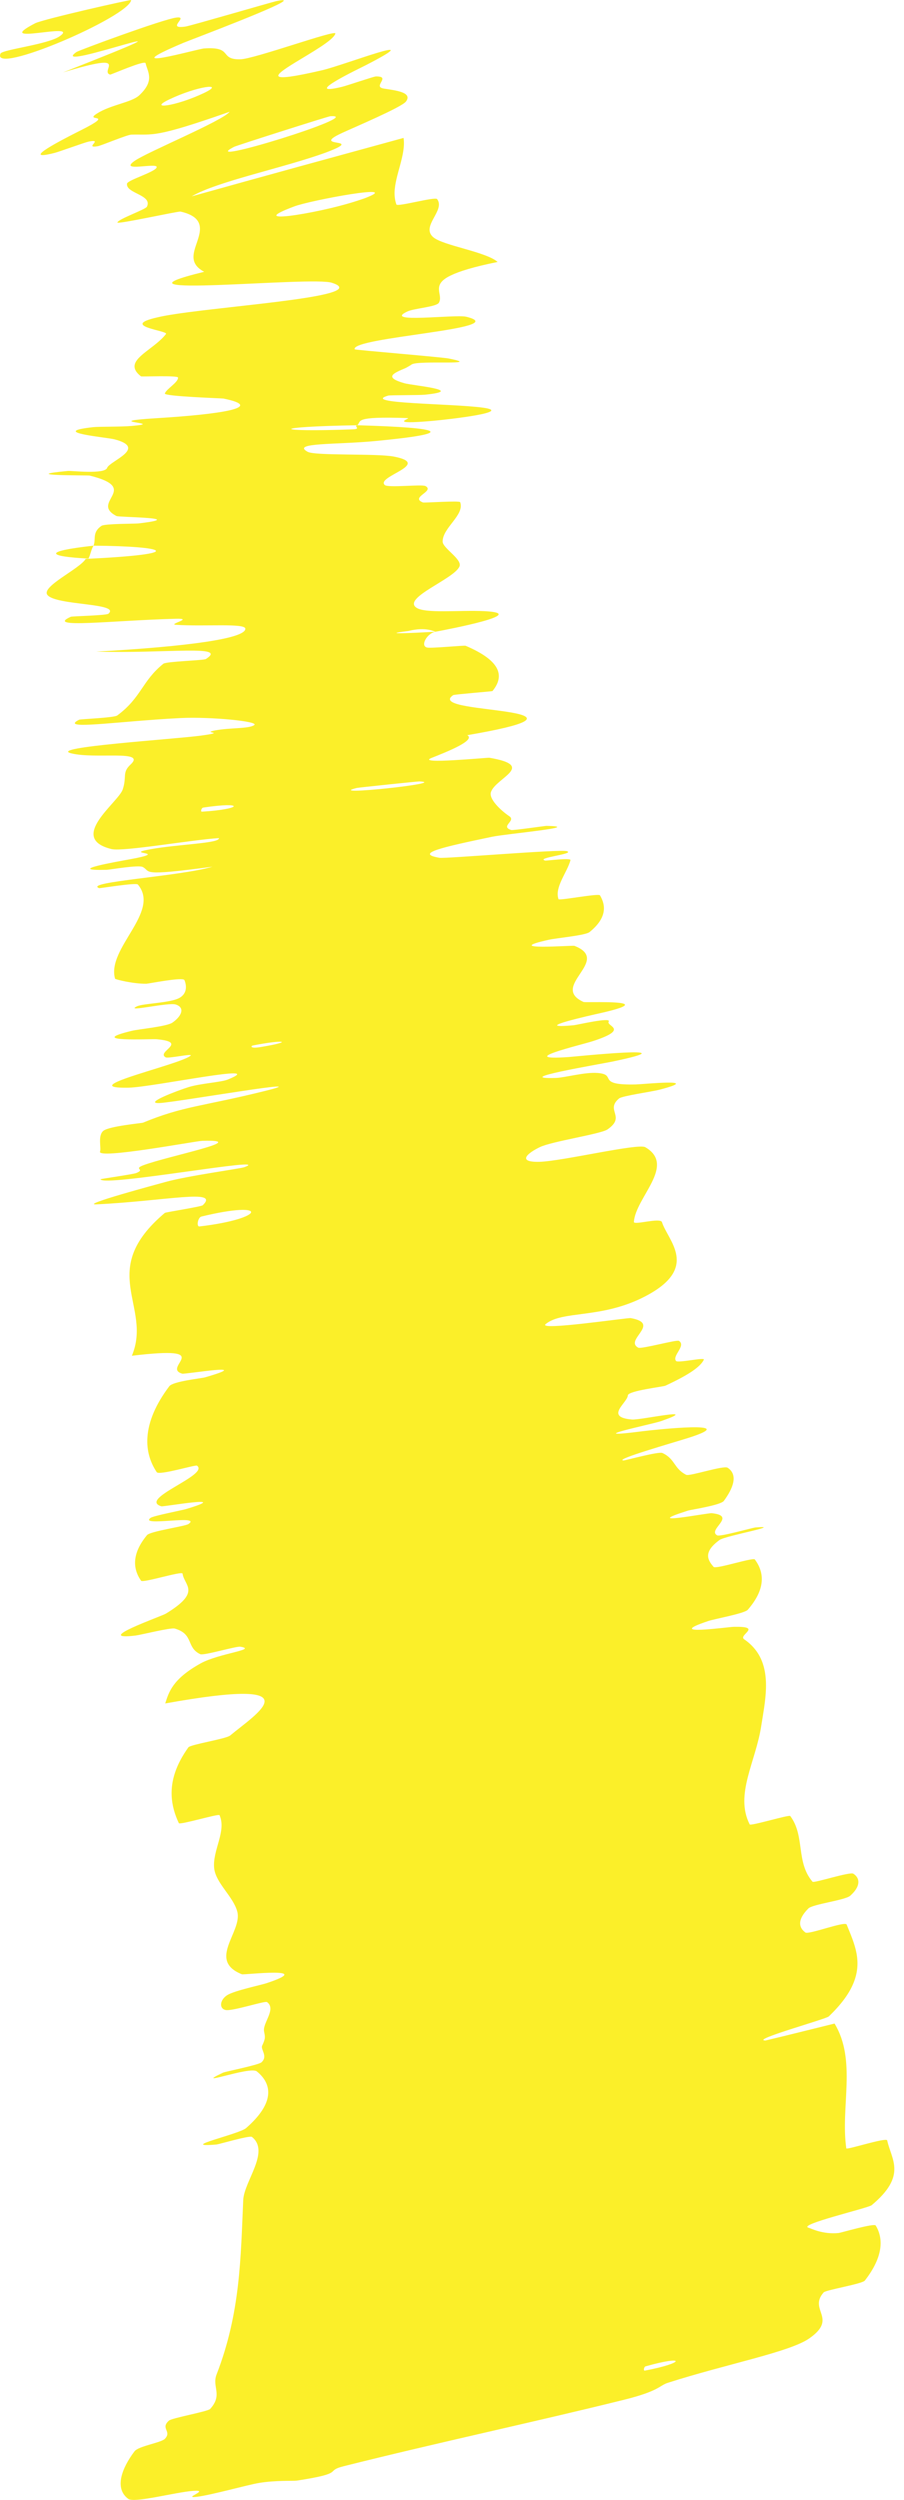 <svg width="17" height="47" viewBox="0 0 17 47" fill="none" xmlns="http://www.w3.org/2000/svg">
<path d="M2.411 46.98C2.147 46.783 2.288 46.407 2.529 46.087C2.604 45.987 3.031 45.925 3.101 45.851C3.238 45.707 3.009 45.659 3.177 45.509C3.235 45.458 3.907 45.339 3.952 45.29C4.196 45.021 3.981 44.875 4.073 44.641C4.522 43.483 4.526 42.446 4.574 41.364C4.589 41.008 5.086 40.453 4.737 40.175C4.737 40.175 4.736 40.174 4.735 40.174C4.678 40.148 4.122 40.313 4.073 40.318C3.312 40.383 4.492 40.127 4.627 40.01C5.162 39.544 5.129 39.186 4.829 38.943C4.7 38.84 3.582 39.258 4.195 38.967C4.237 38.947 4.86 38.824 4.917 38.773C5.045 38.656 4.897 38.534 4.93 38.46C4.997 38.317 4.986 38.299 4.965 38.185C4.941 38.029 5.201 37.77 5.021 37.64C4.98 37.613 4.361 37.819 4.24 37.789C4.118 37.761 4.134 37.599 4.271 37.511C4.407 37.424 4.908 37.321 5.019 37.283C5.96 36.969 4.589 37.132 4.55 37.118C3.889 36.856 4.56 36.32 4.463 35.942C4.388 35.656 4.062 35.41 4.028 35.128C3.99 34.79 4.265 34.429 4.128 34.126C4.114 34.094 3.381 34.315 3.363 34.276C3.285 34.111 3.235 33.939 3.228 33.757C3.217 33.483 3.303 33.186 3.542 32.852C3.582 32.796 4.248 32.694 4.328 32.629C4.8 32.233 5.989 31.507 3.107 32.026C3.175 31.818 3.238 31.57 3.773 31.273C4.118 31.082 4.854 31.015 4.52 30.959C4.446 30.946 3.831 31.13 3.766 31.1C3.495 30.971 3.651 30.724 3.287 30.618C3.211 30.596 2.654 30.736 2.551 30.749C1.715 30.85 3.029 30.391 3.12 30.337C3.795 29.925 3.466 29.815 3.433 29.585C3.425 29.531 2.688 29.765 2.653 29.719C2.486 29.481 2.489 29.193 2.765 28.861C2.828 28.787 3.481 28.696 3.544 28.653C3.814 28.467 2.598 28.71 2.833 28.536C2.882 28.499 3.434 28.391 3.493 28.373C4.424 28.094 3.07 28.331 3.036 28.32C2.581 28.182 3.95 27.73 3.704 27.555C3.673 27.535 2.991 27.745 2.947 27.677C2.817 27.482 2.758 27.264 2.772 27.031C2.789 26.73 2.927 26.402 3.184 26.062C3.254 25.969 3.789 25.914 3.852 25.896C4.844 25.61 3.483 25.84 3.427 25.826C3.021 25.706 4.117 25.294 2.48 25.489C2.872 24.552 1.805 23.895 3.1 22.803C3.115 22.79 3.787 22.686 3.813 22.659C4.143 22.342 3.113 22.58 1.812 22.643C1.486 22.658 2.997 22.254 3.108 22.223C3.515 22.108 4.517 21.972 4.595 21.944C5.205 21.719 1.918 22.325 1.89 22.17C1.894 22.164 2.504 22.077 2.562 22.054C2.744 21.98 2.496 21.983 2.697 21.907C3.164 21.732 4.759 21.421 3.804 21.448C3.68 21.452 1.817 21.803 1.881 21.649C1.908 21.588 1.834 21.349 1.944 21.26C2.053 21.172 2.664 21.117 2.689 21.107C3.455 20.791 3.797 20.804 4.961 20.516C6.122 20.231 3.322 20.723 3.003 20.738C2.685 20.752 3.321 20.509 3.544 20.439C3.767 20.369 4.157 20.347 4.282 20.297C5.096 19.967 2.876 20.44 2.42 20.449C2.048 20.456 2.05 20.406 2.219 20.331C2.541 20.188 3.466 19.956 3.585 19.846C3.634 19.8 3.165 19.905 3.116 19.879C2.925 19.774 3.563 19.594 2.944 19.538C2.843 19.529 1.572 19.599 2.479 19.38C2.61 19.348 3.134 19.3 3.241 19.227C3.403 19.116 3.494 18.949 3.307 18.886C3.169 18.838 2.324 19.042 2.577 18.919C2.691 18.864 3.202 18.858 3.373 18.762C3.544 18.666 3.496 18.492 3.469 18.427C3.441 18.363 2.797 18.494 2.752 18.495C2.497 18.498 2.165 18.412 2.164 18.401C2.001 17.827 3.026 17.146 2.593 16.63C2.56 16.589 1.876 16.704 1.864 16.698C1.557 16.581 3.399 16.475 3.997 16.294C2.605 16.481 2.85 16.388 2.684 16.3C2.603 16.257 2.066 16.351 2.01 16.353C1.181 16.375 2.234 16.193 2.449 16.154C3.24 16.008 2.291 16.065 2.82 15.968C3.345 15.871 4.139 15.857 4.117 15.757C3.614 15.787 2.318 16.016 2.097 15.963C1.262 15.759 2.225 15.088 2.308 14.842C2.39 14.595 2.29 14.527 2.457 14.372C2.759 14.091 1.798 14.277 1.339 14.163C0.879 14.048 3.275 13.899 3.786 13.829C4.298 13.759 3.767 13.785 4.047 13.732C4.326 13.679 4.681 13.704 4.781 13.632C4.881 13.561 3.952 13.474 3.413 13.499C3.249 13.507 3.084 13.517 2.922 13.529C1.962 13.598 1.142 13.709 1.488 13.531C1.512 13.519 2.144 13.495 2.204 13.452C2.661 13.114 2.666 12.806 3.072 12.479C3.129 12.434 3.831 12.417 3.872 12.39C4.302 12.115 3.128 12.291 1.808 12.251C3.554 12.154 4.616 12.003 4.614 11.821C4.613 11.711 3.852 11.783 3.31 11.747C3.147 11.737 3.665 11.623 3.305 11.633C2.131 11.663 0.823 11.824 1.333 11.595C1.358 11.585 2.001 11.571 2.038 11.539C2.28 11.334 1.053 11.387 0.892 11.186C0.766 11.029 1.498 10.697 1.611 10.508C3.575 10.414 3.117 10.269 1.759 10.259C1.809 10.136 1.727 10.01 1.909 9.886C1.971 9.844 2.541 9.848 2.603 9.841C3.564 9.728 2.244 9.727 2.191 9.702C1.677 9.437 2.669 9.184 1.685 8.941C1.649 8.933 0.283 8.948 1.278 8.854C1.347 8.848 1.971 8.922 2.015 8.796C2.06 8.668 2.787 8.423 2.15 8.259C1.997 8.22 0.886 8.126 1.751 8.031C1.869 8.018 2.261 8.027 2.479 8.008C3.172 7.949 1.791 7.933 2.963 7.861C4.136 7.789 5.012 7.659 4.202 7.493C4.178 7.488 3.083 7.453 3.1 7.398C3.128 7.312 3.355 7.188 3.348 7.098C3.344 7.055 2.665 7.084 2.652 7.076C2.579 7.02 2.543 6.968 2.533 6.917C2.49 6.709 2.923 6.538 3.122 6.279C3.168 6.216 2.234 6.132 2.954 5.968C3.654 5.795 6.371 5.636 6.38 5.407C6.381 5.378 6.34 5.348 6.248 5.319C5.912 5.182 1.703 5.63 3.84 5.11C3.502 4.931 3.678 4.682 3.741 4.436C3.79 4.246 3.77 4.063 3.395 3.978C3.357 3.967 2.203 4.223 2.208 4.183C2.218 4.12 2.74 3.938 2.763 3.886C2.849 3.71 2.555 3.657 2.436 3.555C2.404 3.527 2.384 3.495 2.388 3.455C2.393 3.384 2.943 3.229 2.947 3.141C2.951 3.053 2.222 3.243 2.531 3.025C2.767 2.859 4.189 2.272 4.319 2.101C2.889 2.603 2.893 2.521 2.471 2.531C2.389 2.533 1.903 2.739 1.838 2.749C1.566 2.796 1.962 2.604 1.668 2.662C1.597 2.676 1.111 2.854 1.026 2.875C0.917 2.903 0.847 2.915 0.807 2.916C0.573 2.922 1.359 2.531 1.515 2.452C2.207 2.105 1.562 2.301 1.823 2.135C2.085 1.967 2.474 1.928 2.62 1.791C2.921 1.509 2.771 1.347 2.738 1.188C2.721 1.126 2.088 1.406 2.071 1.403C1.968 1.372 2.07 1.263 2.045 1.21C2.02 1.155 1.857 1.158 1.186 1.361C4.498 0.058 0.834 1.405 1.438 0.978C1.487 0.944 3.066 0.361 3.317 0.33C3.568 0.299 3.102 0.557 3.49 0.499C3.582 0.486 5.099 0.043 5.193 0.022C5.268 0.006 5.311 0.001 5.328 0.005C5.477 0.038 3.564 0.757 3.45 0.805C2.075 1.386 3.714 0.92 3.836 0.911C4.395 0.871 4.111 1.122 4.518 1.115C4.782 1.111 6.329 0.546 6.307 0.631C6.274 0.755 5.847 0.993 5.541 1.181C5.151 1.422 4.959 1.575 6.056 1.321C6.473 1.225 8.151 0.57 6.881 1.225C6.802 1.267 5.625 1.825 6.426 1.634C6.527 1.61 7.023 1.439 7.069 1.437C7.369 1.434 6.994 1.629 7.217 1.665C7.439 1.7 7.762 1.734 7.636 1.907C7.635 1.908 7.634 1.908 7.634 1.909C7.556 2.016 6.651 2.398 6.432 2.5C5.8 2.792 6.914 2.572 6.13 2.867C5.34 3.156 4.087 3.408 3.604 3.692C4.917 3.324 6.267 2.955 7.589 2.593C7.637 2.907 7.429 3.288 7.42 3.617C7.419 3.696 7.428 3.772 7.455 3.845C7.474 3.893 8.181 3.694 8.22 3.743C8.382 3.957 7.905 4.254 8.149 4.461C8.34 4.62 9.139 4.732 9.358 4.925C8.904 5.017 8.634 5.102 8.474 5.18C8.094 5.364 8.343 5.533 8.254 5.691C8.211 5.77 7.795 5.795 7.663 5.855C7.174 6.084 8.544 5.908 8.764 5.954C9.703 6.181 6.587 6.337 6.67 6.568C6.674 6.579 8.34 6.717 8.443 6.741C9.12 6.877 7.865 6.768 7.742 6.852C7.709 6.875 7.671 6.896 7.633 6.917C7.418 7.01 7.194 7.089 7.608 7.206C7.753 7.247 8.79 7.34 7.989 7.421C7.884 7.431 7.334 7.428 7.302 7.437C6.767 7.59 8.494 7.585 9.08 7.664C9.666 7.744 8.476 7.882 8.132 7.913C7.244 7.991 7.752 7.863 7.664 7.86C6.625 7.825 6.806 7.92 6.719 7.995C5.026 8.023 5.129 8.128 6.636 8.072C6.801 8.066 6.642 8.01 6.719 7.995C8.382 8.042 8.596 8.146 7.046 8.293C6.32 8.362 5.47 8.32 5.785 8.494C5.927 8.573 7.092 8.521 7.412 8.585C8.141 8.729 7.06 8.958 7.236 9.119C7.301 9.176 7.937 9.1 8.003 9.139C8.179 9.239 7.704 9.348 7.954 9.447C7.977 9.456 8.644 9.409 8.654 9.441C8.741 9.685 8.323 9.919 8.324 10.182C8.325 10.309 8.705 10.517 8.639 10.654C8.527 10.89 7.576 11.237 7.825 11.421C7.984 11.541 8.649 11.467 9.107 11.49C9.995 11.533 8.431 11.832 8.189 11.877C8.181 11.879 8.016 11.778 7.678 11.863C6.968 11.95 8.186 11.876 8.189 11.877C8.032 11.905 7.898 12.14 8.029 12.174C8.1 12.193 8.731 12.13 8.756 12.141C9.324 12.383 9.515 12.649 9.287 12.959C9.279 12.97 9.27 12.981 9.261 12.993C9.248 12.999 8.542 13.055 8.522 13.069C8.224 13.272 9.098 13.305 9.623 13.397C10.149 13.49 9.988 13.616 8.787 13.822C8.95 13.915 8.431 14.125 8.116 14.249C7.801 14.374 9.174 14.241 9.202 14.246C10.095 14.397 9.326 14.621 9.233 14.89C9.186 15.017 9.413 15.234 9.578 15.346C9.711 15.434 9.398 15.535 9.614 15.605C9.643 15.615 10.251 15.527 10.275 15.527C11.017 15.542 9.521 15.676 9.258 15.731C8.301 15.931 7.792 16.047 8.264 16.127C8.373 16.146 10.528 15.963 10.66 16.002C10.829 16.055 10.057 16.127 10.253 16.18C10.269 16.185 10.743 16.122 10.728 16.172C10.666 16.403 10.424 16.682 10.503 16.905C10.512 16.936 11.257 16.791 11.283 16.833C11.401 17.032 11.406 17.266 11.086 17.524C11.005 17.588 10.475 17.634 10.321 17.668C9.388 17.876 10.772 17.77 10.801 17.782C11.516 18.06 10.322 18.543 10.974 18.838C10.989 18.845 11.23 18.837 11.44 18.842C11.763 18.85 12.012 18.887 11.258 19.055C11.176 19.073 9.901 19.356 10.791 19.275C10.847 19.27 11.501 19.117 11.447 19.206C11.392 19.295 11.855 19.345 11.146 19.575C10.923 19.647 9.655 19.945 10.694 19.873C10.766 19.869 13.102 19.628 11.518 19.958C11.258 20.012 9.57 20.294 10.456 20.266C10.627 20.26 10.996 20.153 11.241 20.173C11.619 20.203 11.19 20.407 11.96 20.388C12.097 20.385 13.255 20.266 12.399 20.488C12.265 20.523 11.7 20.603 11.643 20.651C11.372 20.876 11.781 20.988 11.424 21.234C11.299 21.321 10.385 21.456 10.154 21.566C9.923 21.676 9.713 21.852 10.141 21.843C10.568 21.833 12.001 21.489 12.135 21.568C12.72 21.91 11.956 22.506 11.92 22.972C11.914 23.041 12.42 22.884 12.449 22.978C12.558 23.325 13.166 23.834 12.135 24.371C11.31 24.803 10.577 24.63 10.26 24.895C10.109 25.024 11.804 24.771 11.861 24.781C12.162 24.835 12.117 24.942 12.041 25.054C11.97 25.159 11.872 25.267 12.002 25.337C12.058 25.368 12.727 25.182 12.767 25.209C12.91 25.3 12.634 25.488 12.713 25.587C12.751 25.631 13.266 25.51 13.236 25.564C13.171 25.693 12.974 25.838 12.513 26.052C12.471 26.072 11.813 26.147 11.807 26.234C11.8 26.374 11.358 26.645 11.886 26.688C12.044 26.701 13.226 26.439 12.432 26.718C12.266 26.776 10.842 27.068 12.093 26.907C12.301 26.881 13.996 26.698 12.952 27.031C12.677 27.119 11.531 27.445 11.726 27.458C11.757 27.459 12.384 27.285 12.456 27.317C12.699 27.428 12.669 27.61 12.905 27.728C12.97 27.759 13.61 27.544 13.685 27.595C13.892 27.735 13.776 27.995 13.612 28.218C13.55 28.3 12.997 28.382 12.939 28.4C11.996 28.699 13.303 28.442 13.384 28.449C13.873 28.499 13.292 28.76 13.487 28.866C13.539 28.896 14.15 28.722 14.207 28.717C14.765 28.672 13.641 28.872 13.531 28.953C13.219 29.18 13.307 29.33 13.42 29.459C13.463 29.506 14.165 29.275 14.195 29.319C14.386 29.576 14.389 29.889 14.062 30.265C13.999 30.336 13.44 30.435 13.317 30.477C12.455 30.765 13.683 30.587 13.803 30.585C14.354 30.575 13.878 30.738 13.993 30.819C14.102 30.893 14.184 30.979 14.246 31.072C14.507 31.47 14.383 32.011 14.317 32.438C14.215 33.123 13.812 33.737 14.098 34.3C14.115 34.335 14.837 34.114 14.861 34.142C15.143 34.519 14.962 35.007 15.28 35.378C15.305 35.409 15.985 35.184 16.048 35.227C16.183 35.315 16.181 35.47 15.989 35.641C15.897 35.725 15.283 35.799 15.202 35.88C15.013 36.069 14.999 36.224 15.145 36.332C15.209 36.378 15.895 36.111 15.922 36.184C16.065 36.538 16.233 36.881 16.033 37.322C15.953 37.5 15.812 37.693 15.586 37.91C15.532 37.962 14.1 38.356 14.395 38.363C14.796 38.268 15.267 38.149 15.694 38.044C16.114 38.738 15.803 39.612 15.915 40.391C15.92 40.424 16.67 40.178 16.684 40.241C16.762 40.603 17.061 40.901 16.392 41.459C16.327 41.514 14.978 41.827 15.208 41.884C15.25 41.894 15.469 42.012 15.771 41.982C15.817 41.977 16.437 41.793 16.468 41.841C16.639 42.122 16.574 42.478 16.264 42.876C16.213 42.941 15.531 43.051 15.489 43.099C15.194 43.433 15.768 43.58 15.218 43.964C14.847 44.222 13.676 44.441 12.557 44.799C12.4 44.849 12.398 44.953 11.736 45.117C10.073 45.53 8.237 45.921 6.465 46.366C6.083 46.462 6.526 46.491 5.584 46.637C5.52 46.647 5.191 46.628 4.872 46.681C4.652 46.717 3.985 46.907 3.699 46.942C3.414 46.976 3.971 46.805 3.632 46.83C3.289 46.856 2.528 47.064 2.411 46.98ZM6.71 14.814C6.062 14.972 8.473 14.718 7.887 14.691C7.856 14.69 6.742 14.806 6.71 14.814ZM5.528 3.883C5.064 4.057 5.141 4.092 5.437 4.059C5.752 4.022 6.315 3.907 6.733 3.77C6.776 3.756 6.817 3.742 6.857 3.728C7.636 3.434 5.834 3.764 5.528 3.883ZM4.401 2.761C3.642 3.156 6.928 2.141 6.212 2.185C6.171 2.187 4.445 2.737 4.401 2.761ZM12.14 44.489C12.109 44.498 12.095 44.575 12.127 44.569C12.884 44.426 12.911 44.271 12.14 44.489ZM3.186 1.868C2.764 2.069 3.31 1.999 3.835 1.749C4.257 1.548 3.71 1.617 3.186 1.868ZM4.754 19.656C4.718 19.663 4.694 19.719 4.896 19.686C5.545 19.579 5.35 19.538 4.754 19.656ZM2.466 0.001C2.435 0.311 -0.18 1.437 0.01 1.007C0.045 0.931 0.909 0.836 1.126 0.679C1.522 0.396 -0.197 0.882 0.662 0.437C0.82 0.359 2.475 -0.016 2.47 0.001C2.469 0.001 2.467 0.001 2.466 0.001ZM3.821 15.183C3.789 15.188 3.766 15.262 3.798 15.26C4.568 15.213 4.613 15.065 3.821 15.183ZM3.787 22.872C3.721 22.889 3.689 23.064 3.751 23.058C5.005 22.911 5.074 22.559 3.787 22.872ZM1.663 10.502C0.885 10.461 0.789 10.367 1.758 10.259C1.71 10.341 1.706 10.421 1.663 10.502Z" fill="#FBEF29"/>
</svg>
